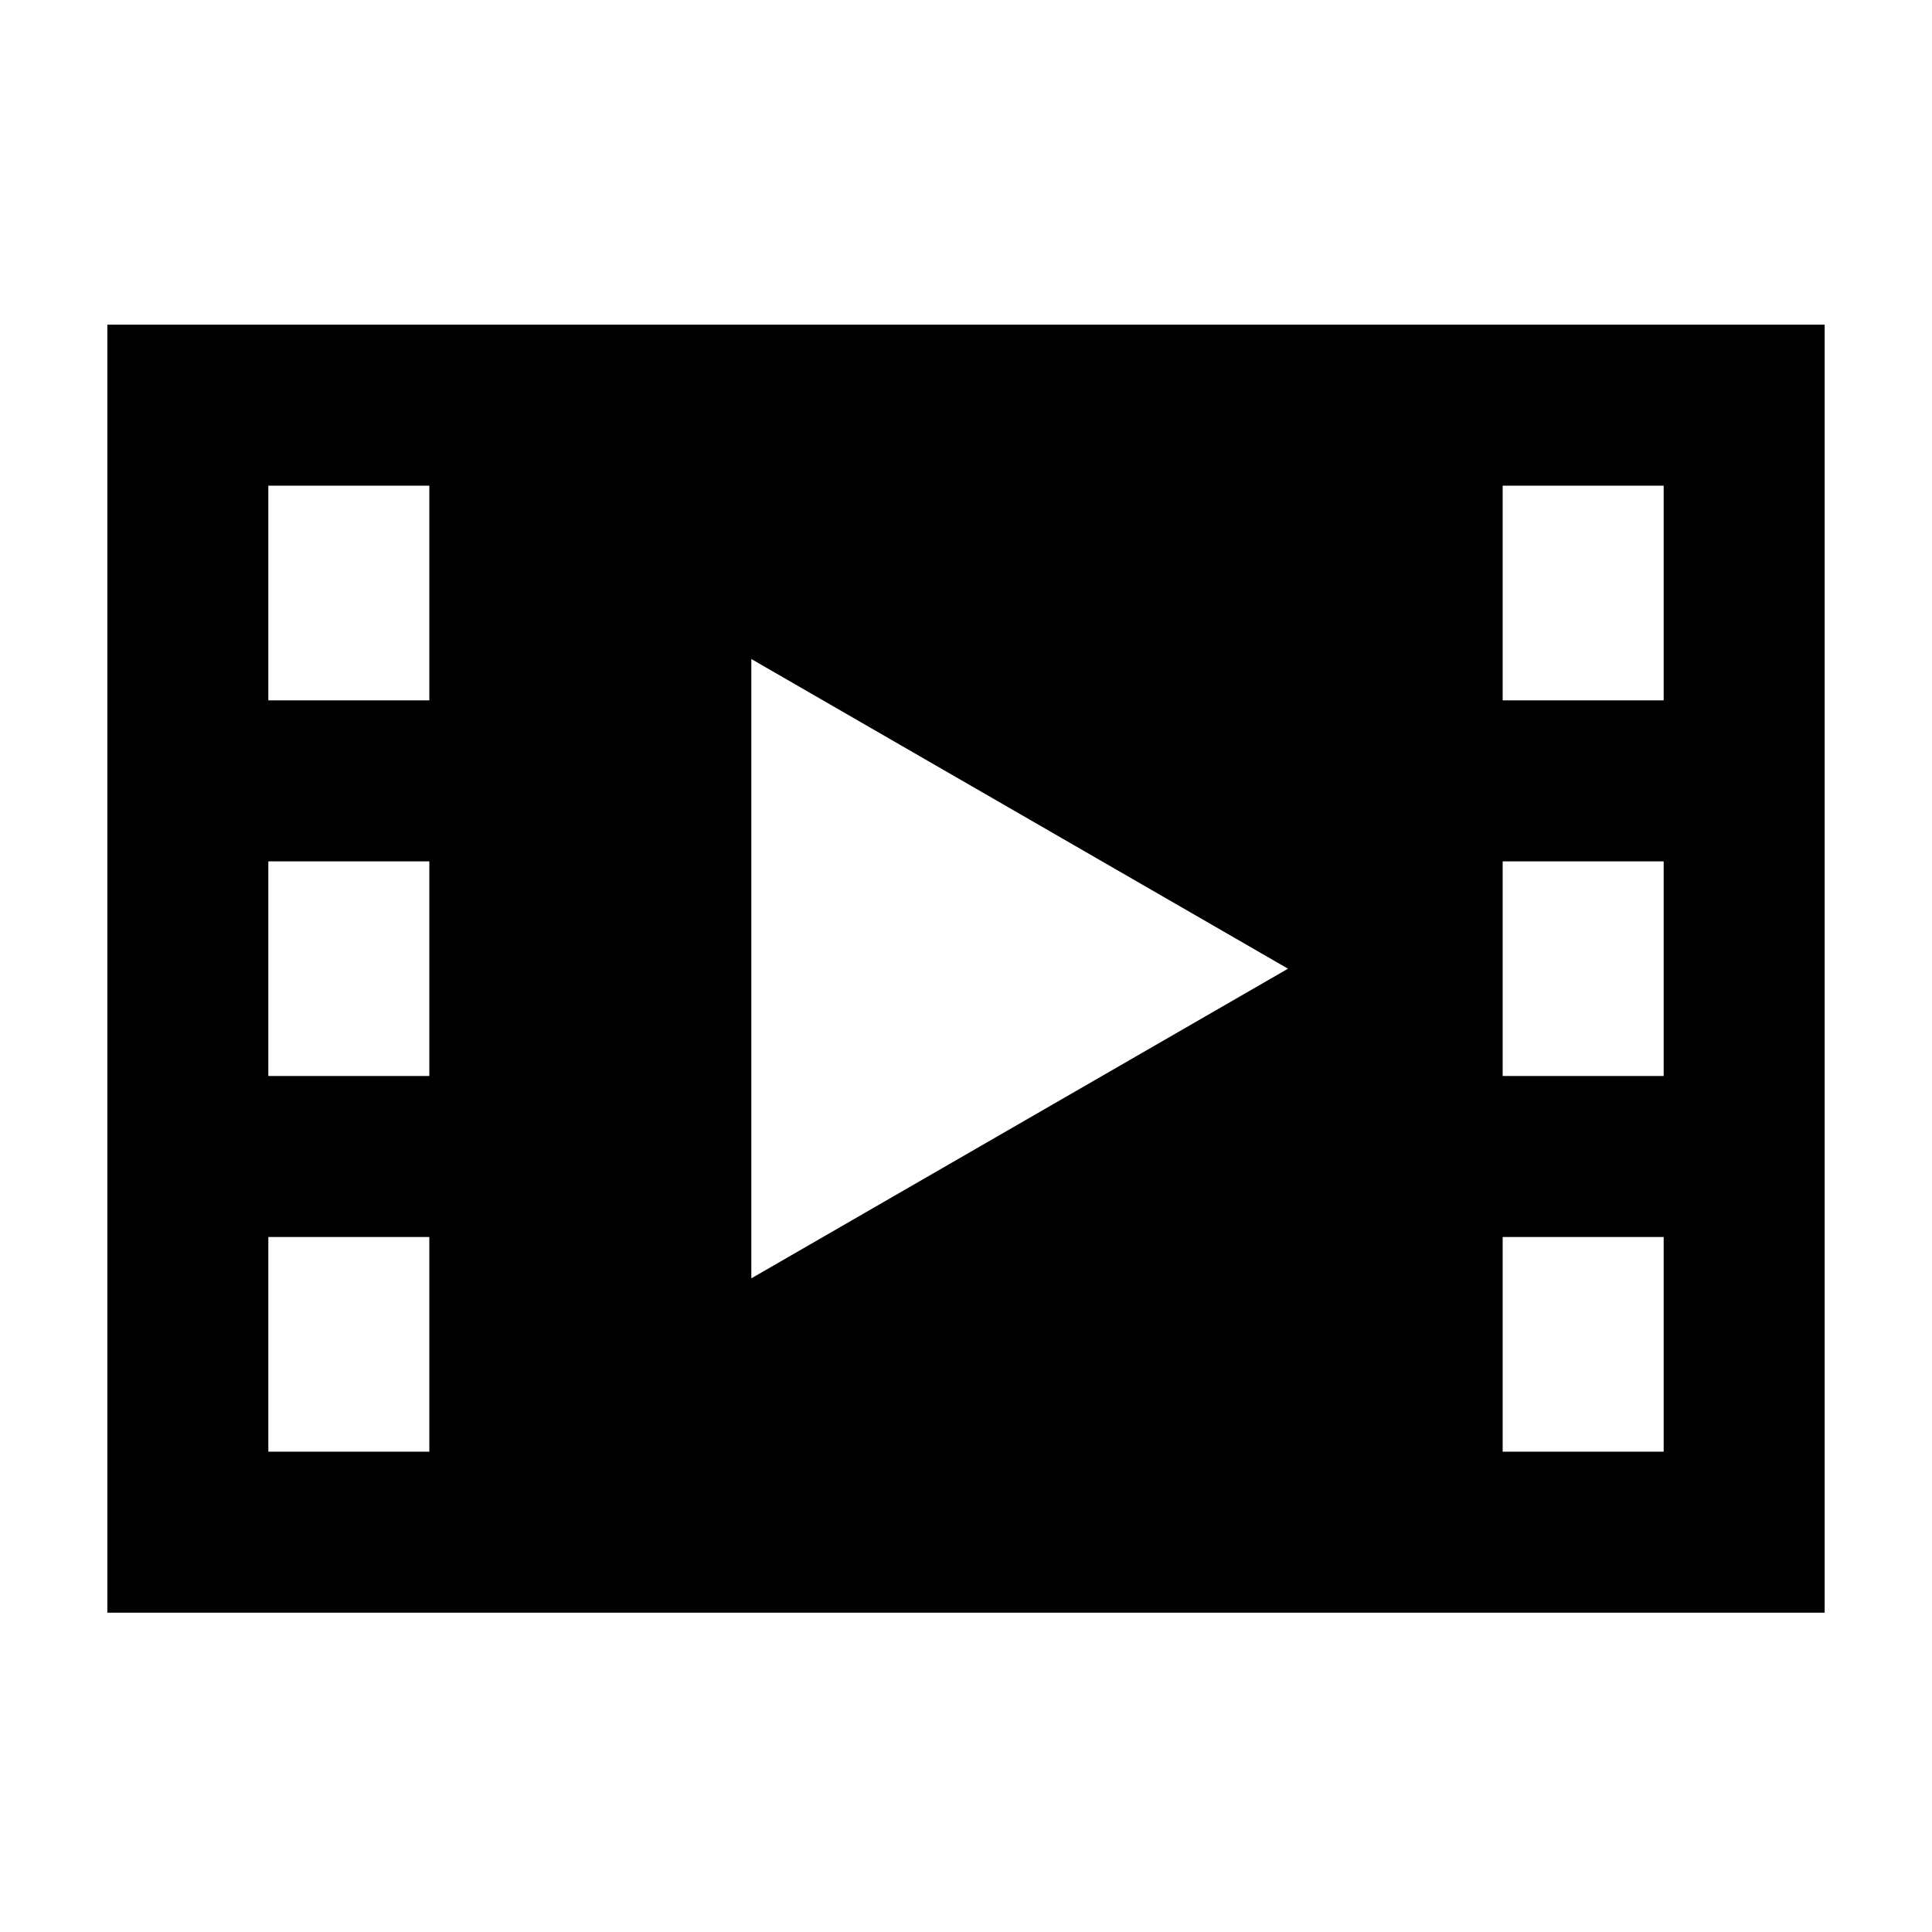 <?xml version="1.0"?>
<svg xmlns="http://www.w3.org/2000/svg" viewBox="0 0 36 36" fill="none">
  <path d="M2 6.05V30.05H34V6.05H2ZM8 27.05H5V23.05H8V27.05ZM8 20.05H5V16.05H8V20.05ZM8 13.05H5V9.05H8V13.05ZM14 23.82V12.28L24 18.05L14 23.82ZM31 27.05H28V23.05H31V27.05ZM31 20.05H28V16.05H31V20.05ZM31 13.05H28V9.05H31V13.05Z" fill="currentColor"/>
</svg>
